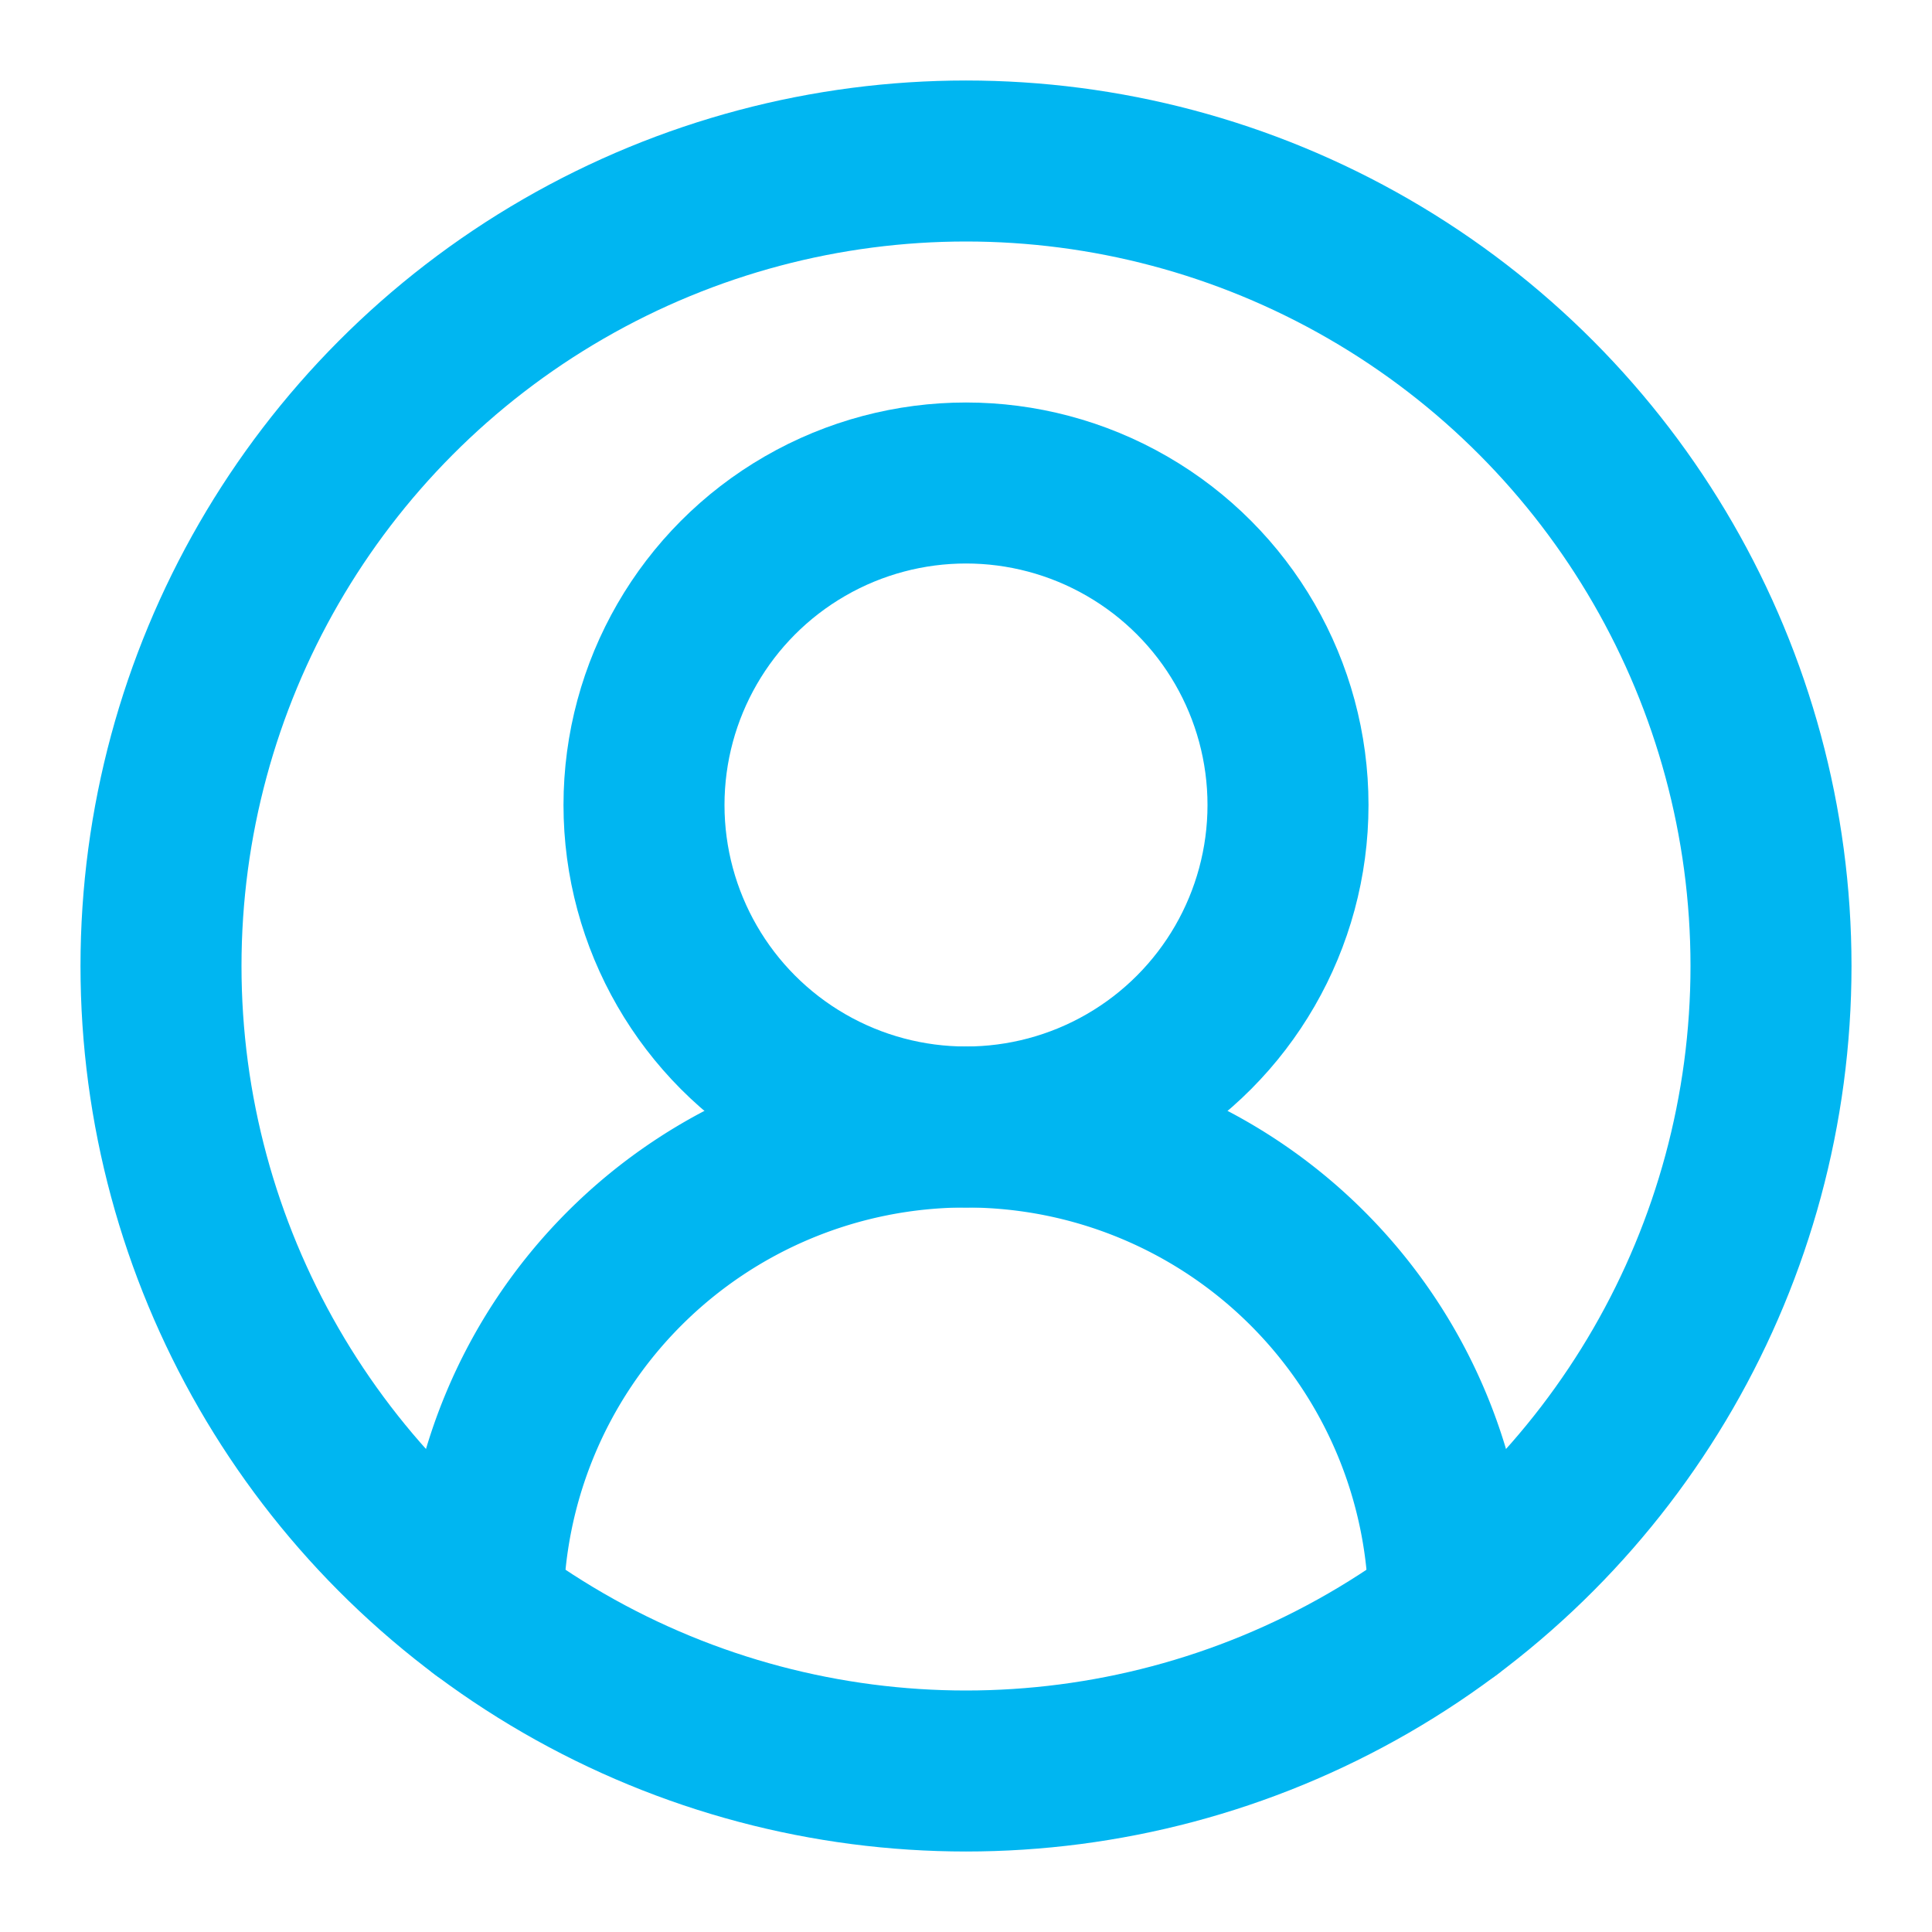 <svg xmlns="http://www.w3.org/2000/svg" width="24" height="24" viewBox="0 0 24 24" fill="none" stroke="#00B6F1" stroke-width="2" stroke-linecap="round" stroke-linejoin="round" class="lucide lucide-circle-user-round-icon lucide-circle-user-round"><path d="M18 20a6 6 0 0 0-12 0"/><circle cx="12" cy="10" r="4"/><circle cx="12" cy="12" r="10"/></svg>